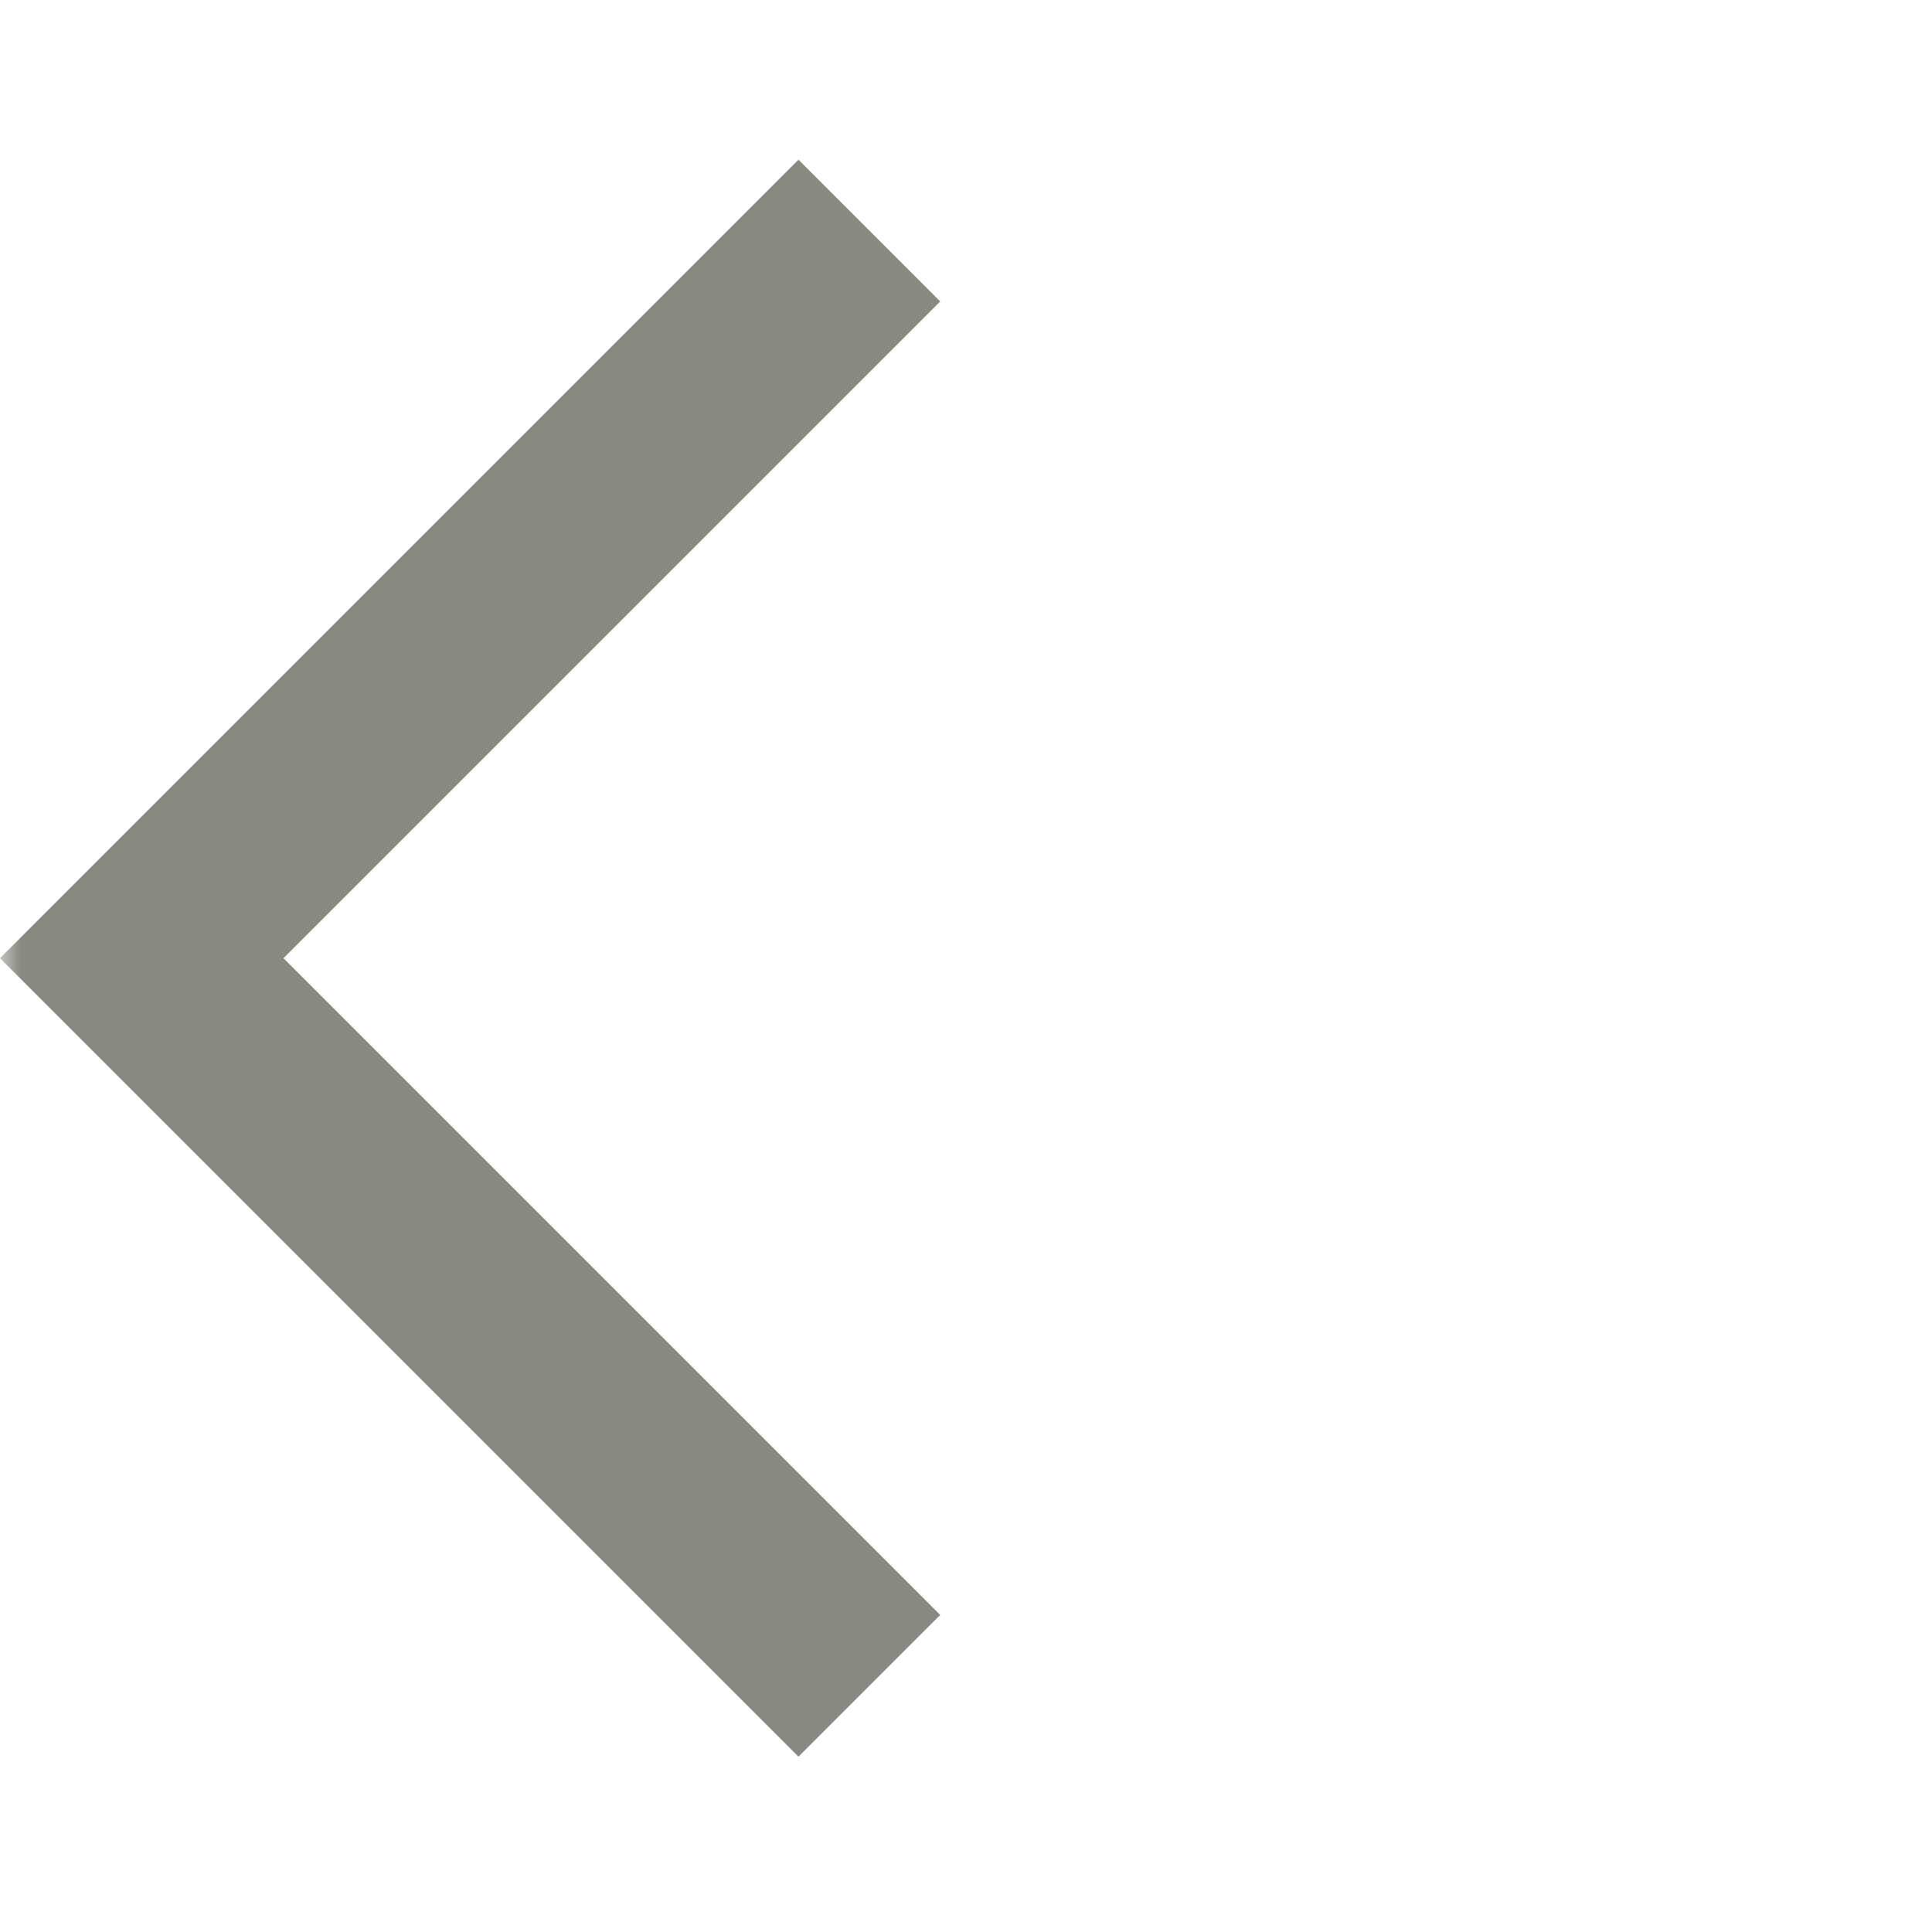 <svg width="47" height="47" viewBox="0 0 47 47" fill="none" xmlns="http://www.w3.org/2000/svg">
<mask id="mask0_21_219" style="mask-type:alpha" maskUnits="userSpaceOnUse" x="0" y="0" width="47" height="47">
<rect width="46.621" height="46.621" fill="#D9D9D9"/>
</mask>
<g mask="url(#mask0_21_219)">
<path d="M19.425 42.735L0 23.31L19.425 3.885L22.873 7.333L6.896 23.31L22.873 39.287L19.425 42.735Z" fill="#888981"/>
</g>
</svg>
